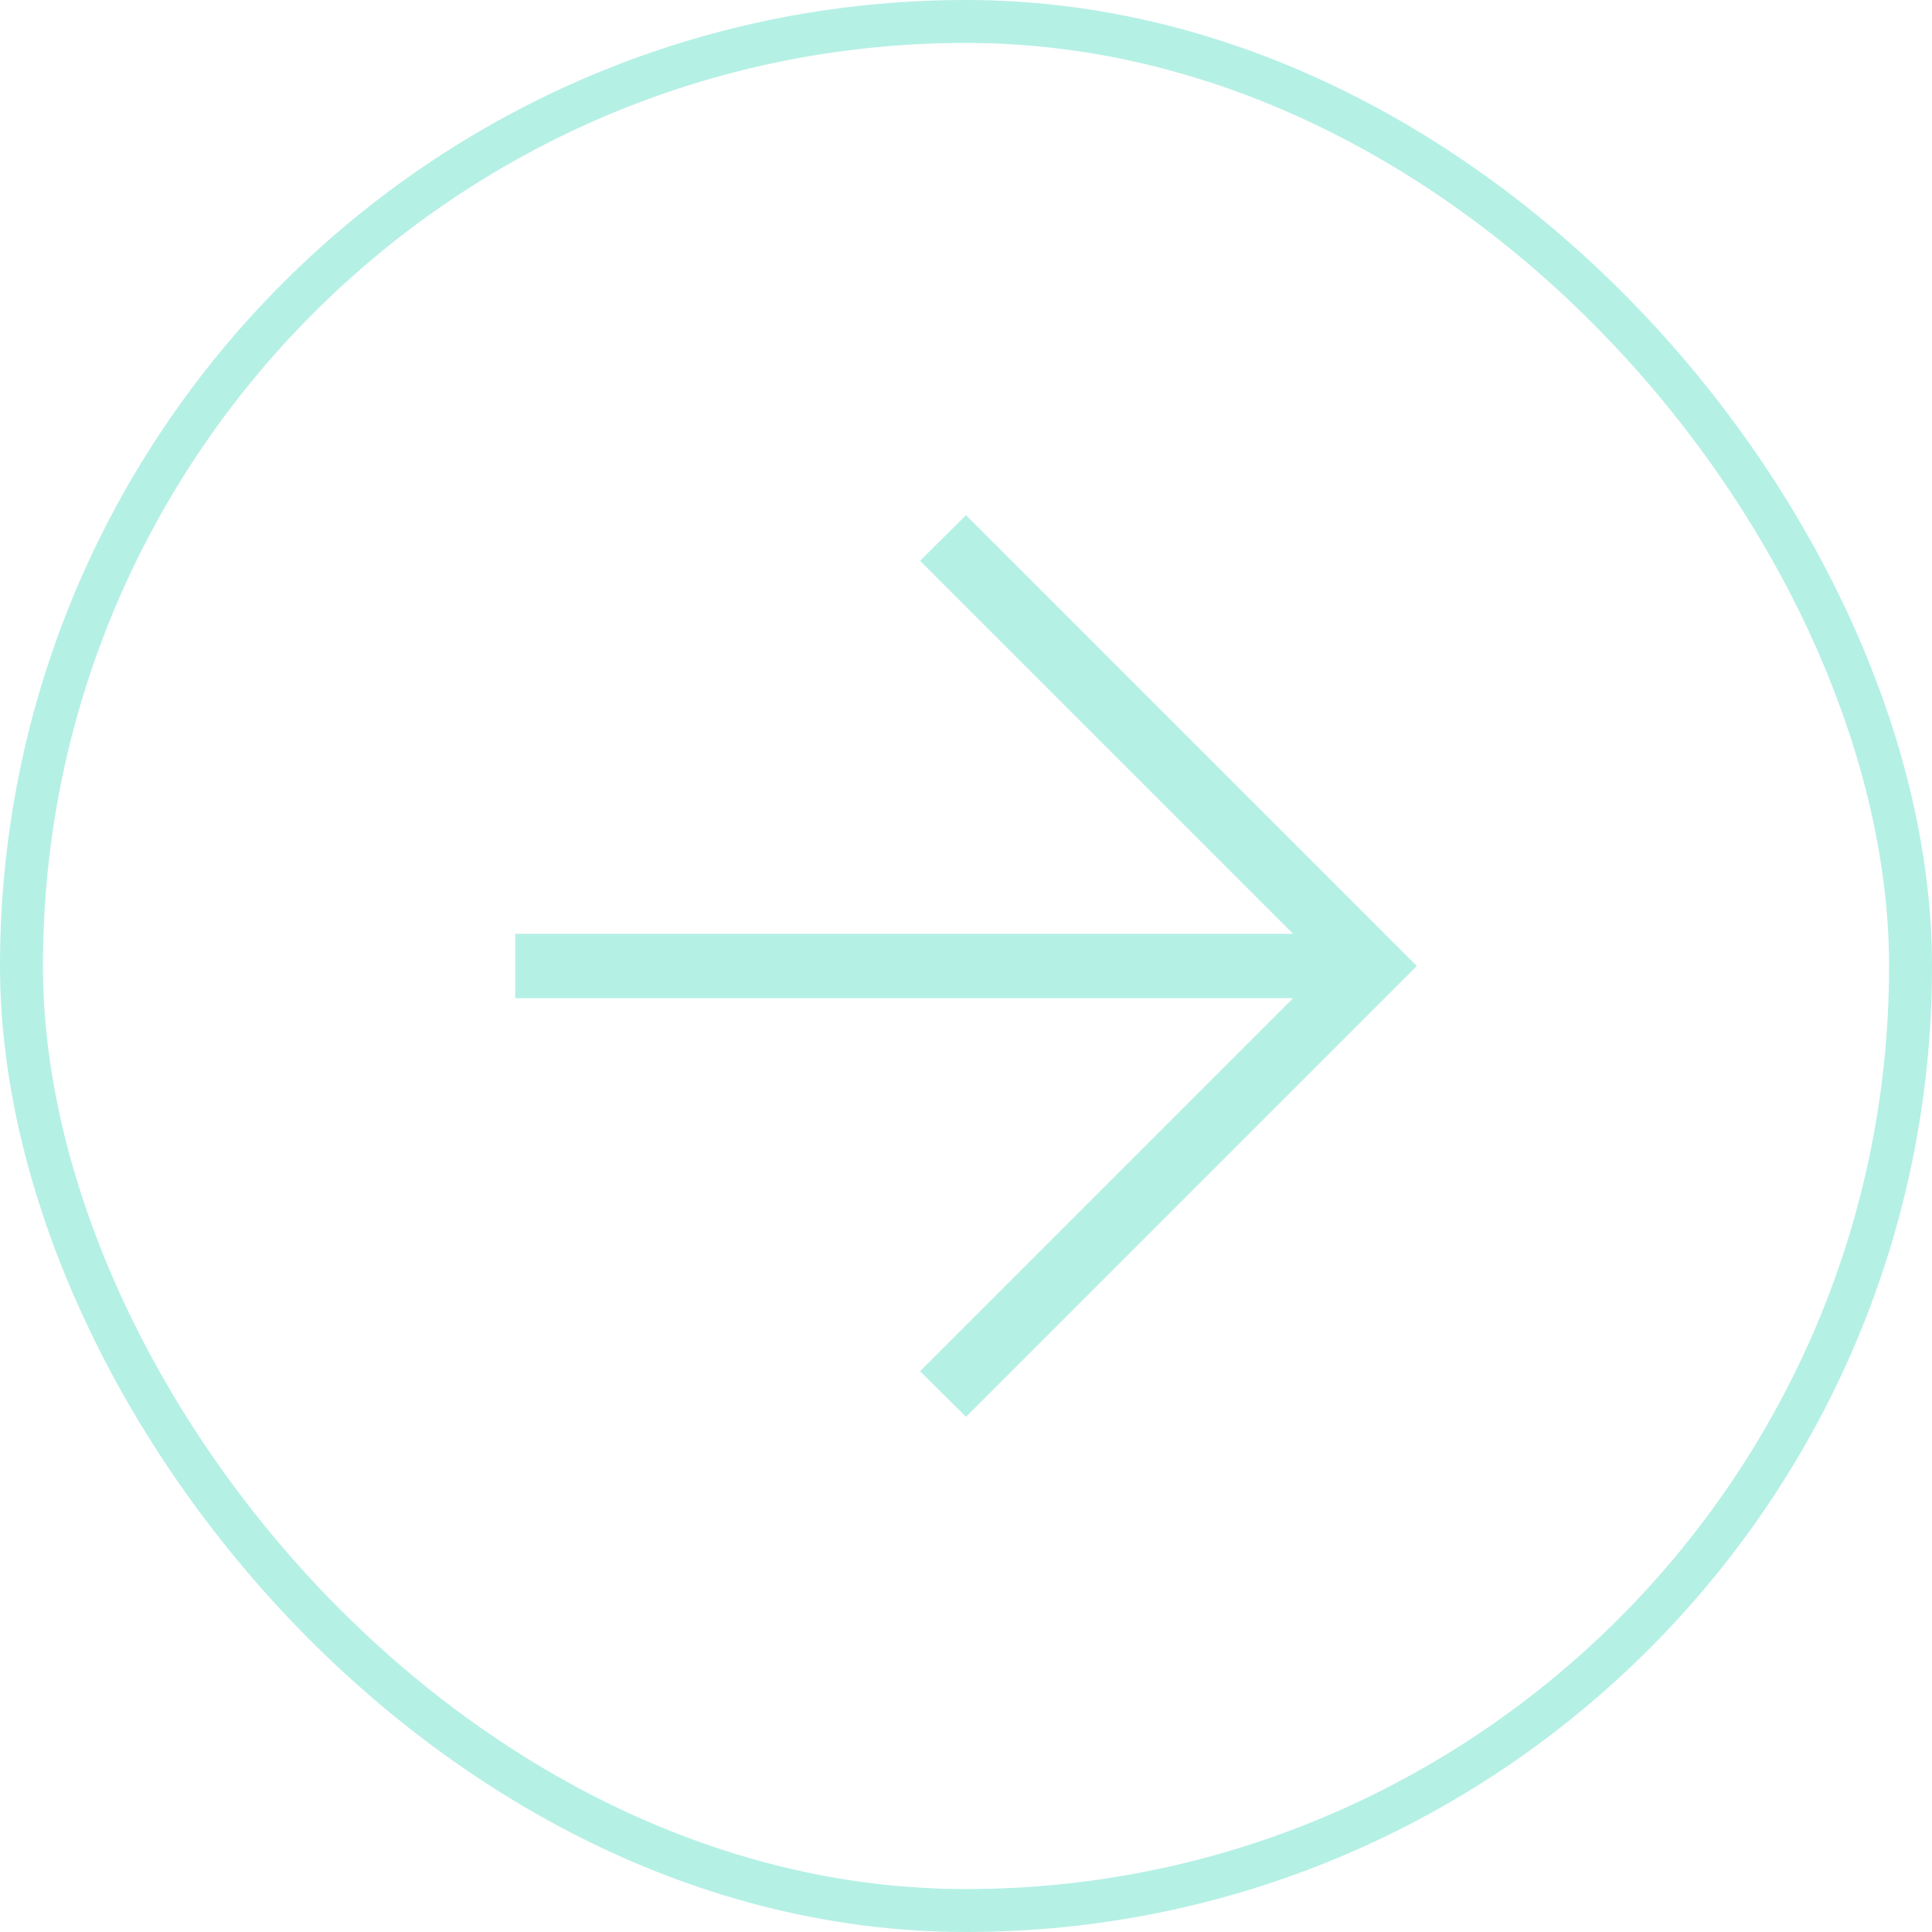 <svg width="45" height="45" viewBox="0 0 45 45" fill="none" xmlns="http://www.w3.org/2000/svg">
<rect x="44.5" y="44.5" width="44" height="44" rx="22" transform="rotate(-180 44.5 44.5)" stroke="#B5F0E5"/>
<mask id="mask0_847_187" style="mask-type:alpha" maskUnits="userSpaceOnUse" x="4" y="4" width="37" height="37">
<rect x="4.5" y="4.5" width="36" height="36" fill="#D9D9D9"/>
</mask>
<g mask="url(#mask0_847_187)">
<path d="M30.118 23.25H12V21.75H30.118L21.43 13.062L22.5 12L33 22.5L22.5 33L21.43 31.939L30.118 23.25Z" fill="#B5F0E5"/>
</g>
</svg>
